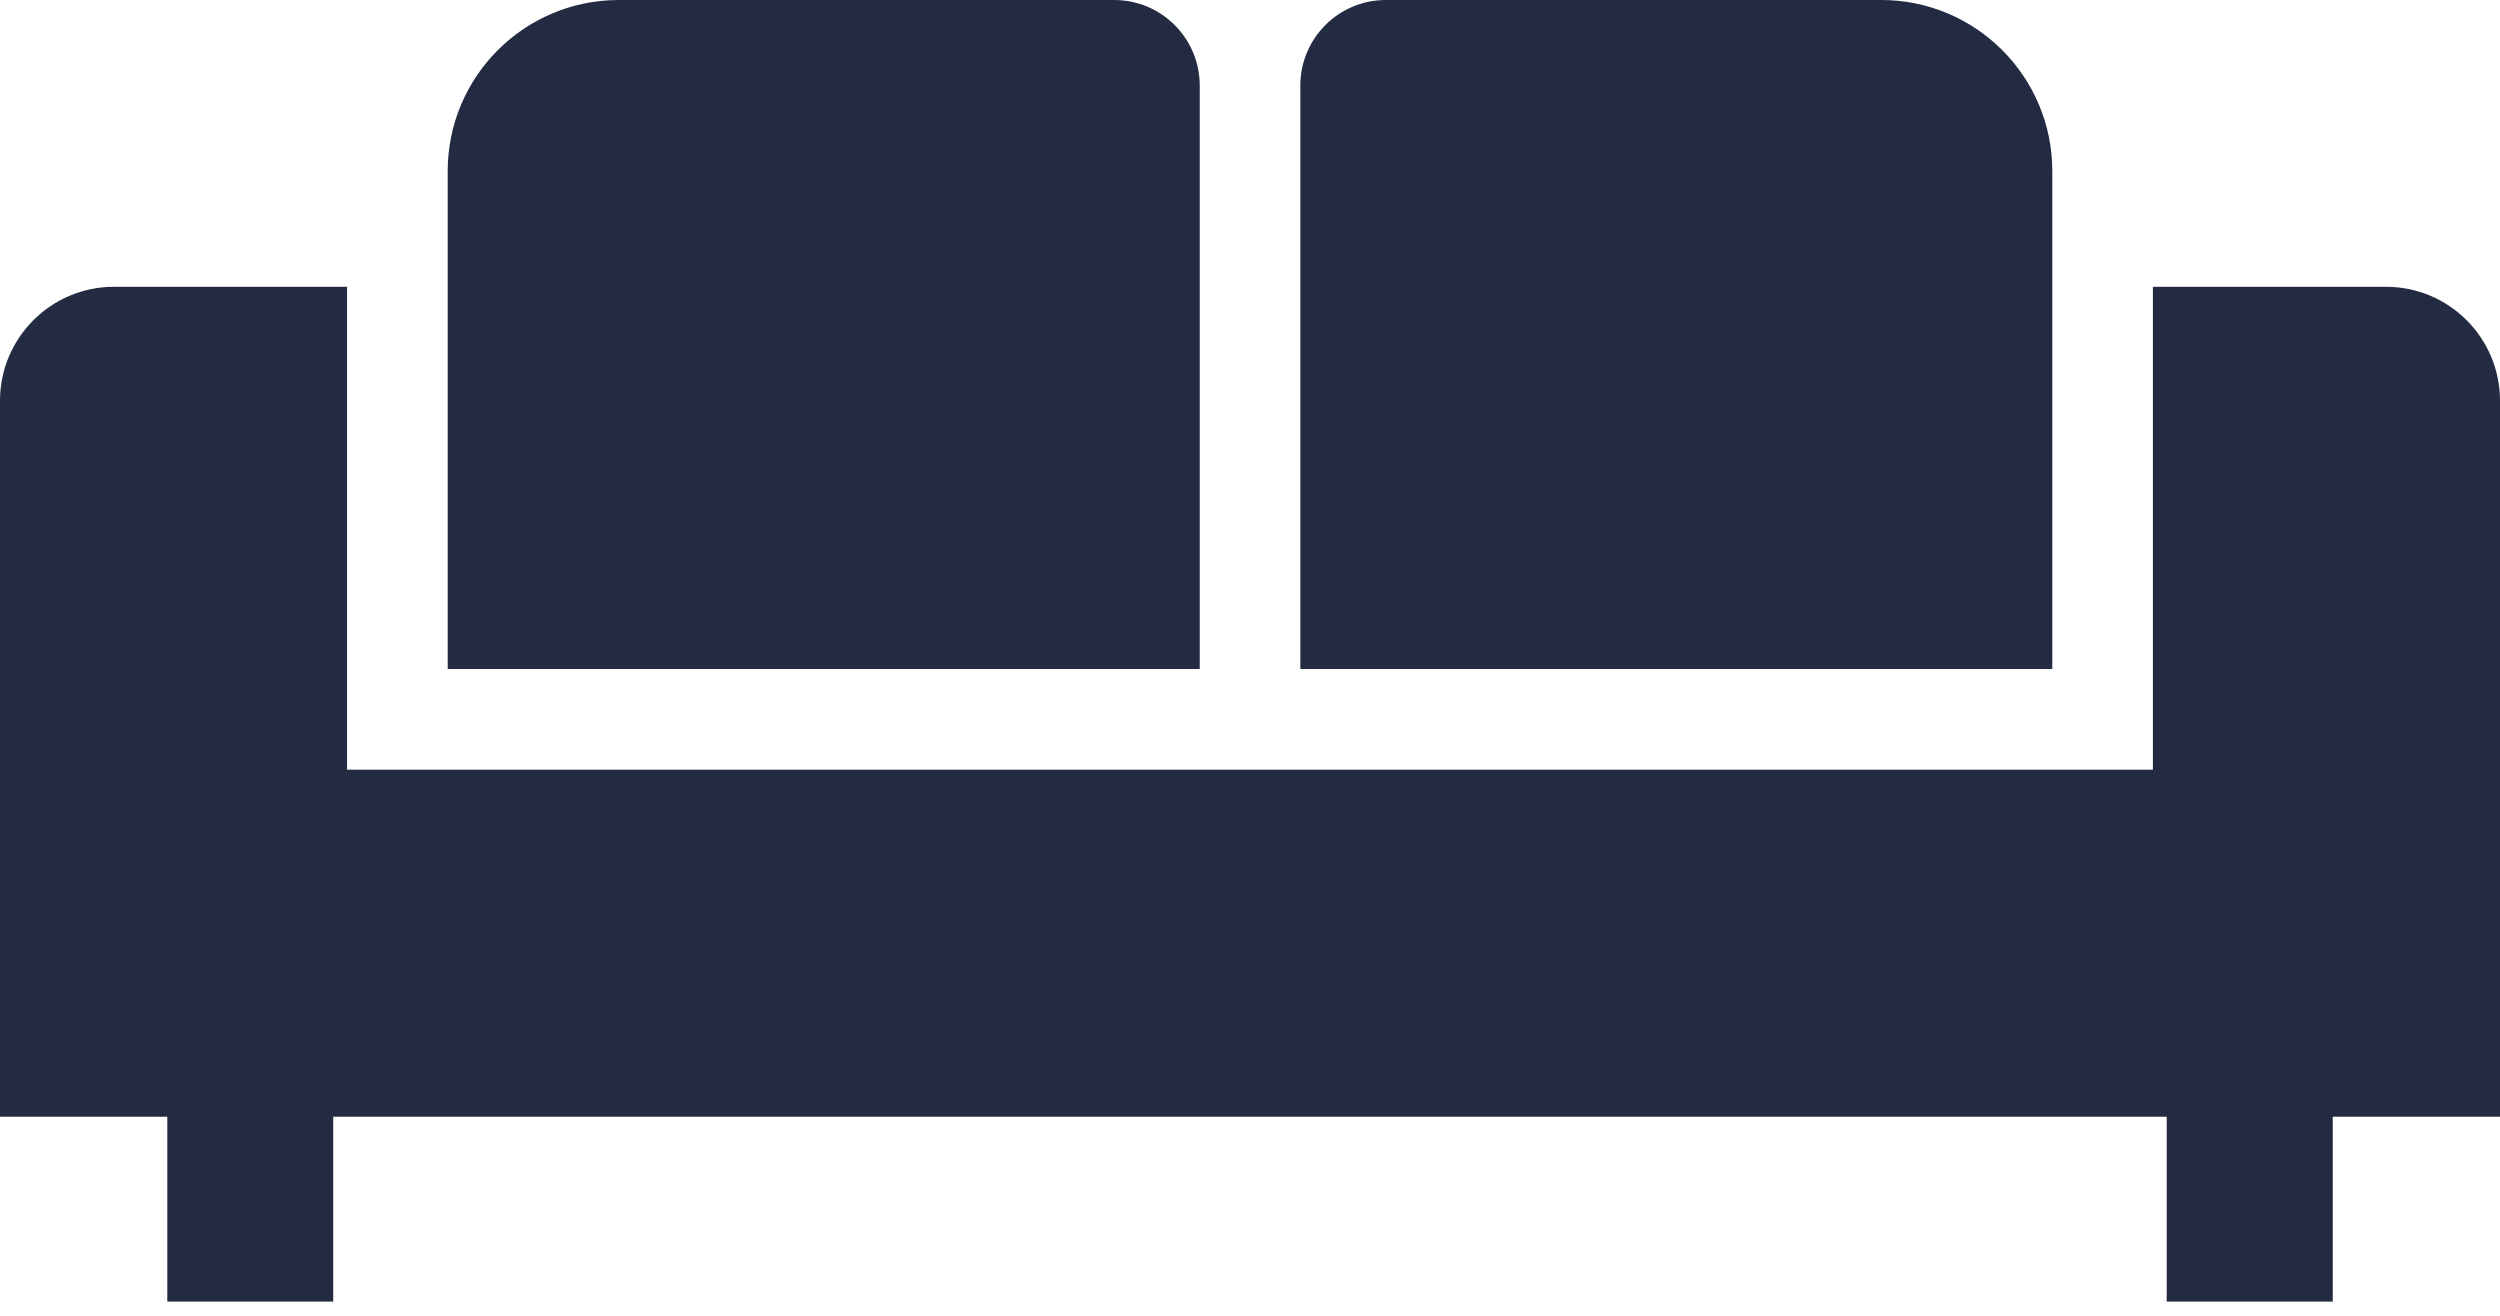 <svg width="38" height="20" viewBox="0 0 38 20" fill="none" xmlns="http://www.w3.org/2000/svg">
<g id="Group">
<path id="Vector" d="M38 6.092C38 5.135 37.224 4.359 36.266 4.359H32.724V11.699H5.275V4.359H1.734C0.776 4.359 0 5.135 0 6.092V16.974H2.543V19.784H5.065V16.974H32.934V19.784H35.458V16.974H38V6.092Z" fill="#232B42"/>
<path id="Vector_2" d="M18.236 1.301C18.236 0.582 17.654 0 16.935 0H9.406C7.97 0 6.805 1.164 6.805 2.601V10.169H18.236V1.301H18.236Z" fill="#232B42"/>
<path id="Vector_3" d="M31.195 2.601C31.195 1.164 30.031 0 28.595 0H21.065C20.347 0 19.765 0.582 19.765 1.301V10.169H31.195L31.195 2.601Z" fill="#232B42"/>
</g>
</svg>

